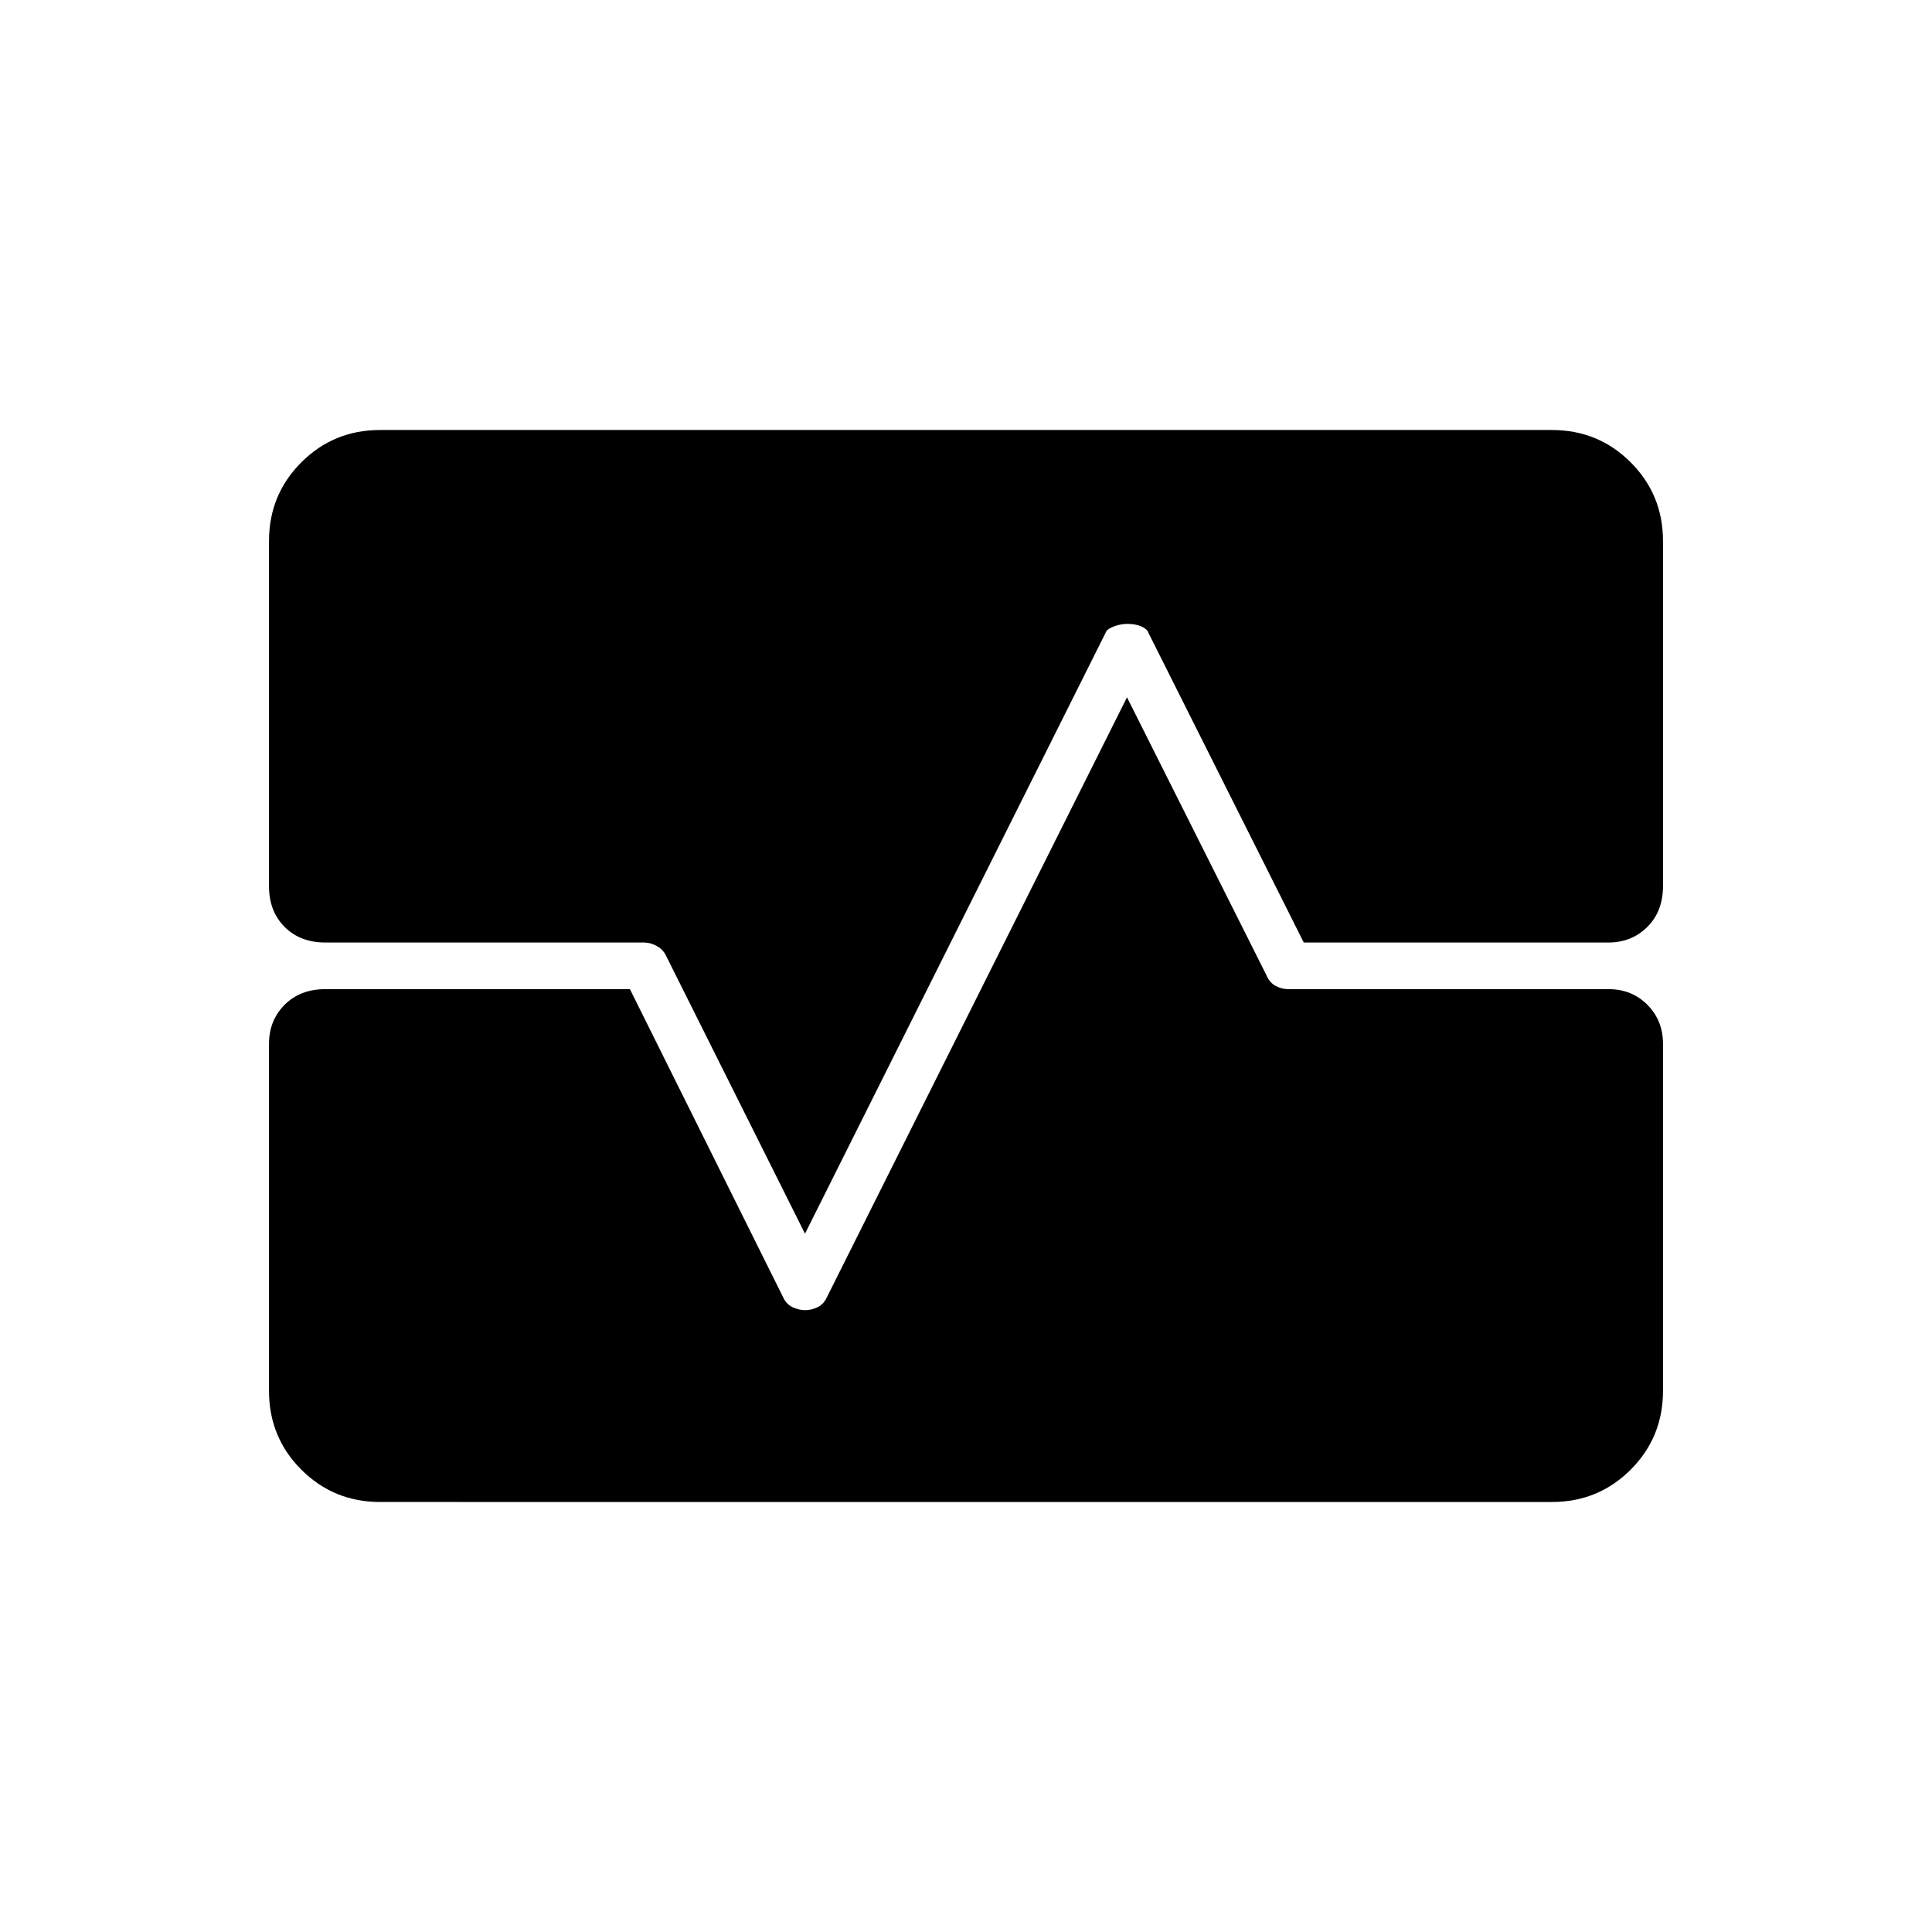 <svg xmlns="http://www.w3.org/2000/svg" height="40" viewBox="0 -960 960 960" width="40"><path d="M188.83-213.67q-23.03 0-39.1-16.06-16.06-16.07-16.06-39.1v-172.5q0-11.6 7.75-19.39 7.76-7.78 20.25-7.78H313L389.33-315q1.57 3.17 4.61 4.58 3.04 1.42 6.15 1.42 3.1 0 6.07-1.42 2.97-1.41 4.51-4.58L560-613.5l69.33 138.17q1.56 3.66 4.58 5.25 3.01 1.58 6.09 1.58h159.28q11.55 0 19.3 7.78 7.75 7.79 7.75 19.39v172.5q0 23.03-16.06 39.1-16.07 16.06-39.1 16.06H188.83Zm-55.16-477.5q0-23.03 16.06-39.1 16.07-16.06 39.1-16.06h582.34q23.03 0 39.1 16.06 16.06 16.07 16.06 39.1v171.5q0 12.49-7.78 20.25-7.78 7.75-19.38 7.75H647.83L570.67-645.5q-.5-1.83-3.42-3.17-2.92-1.33-7.17-1.33-3.25 0-6.75 1.33-3.5 1.34-4 3.17L400-347l-69.33-138.67q-1.56-2.83-4.58-4.41-3.01-1.59-6.09-1.59H161.67q-12.49 0-20.25-7.75-7.75-7.76-7.75-20.25v-171.5Z"/></svg>